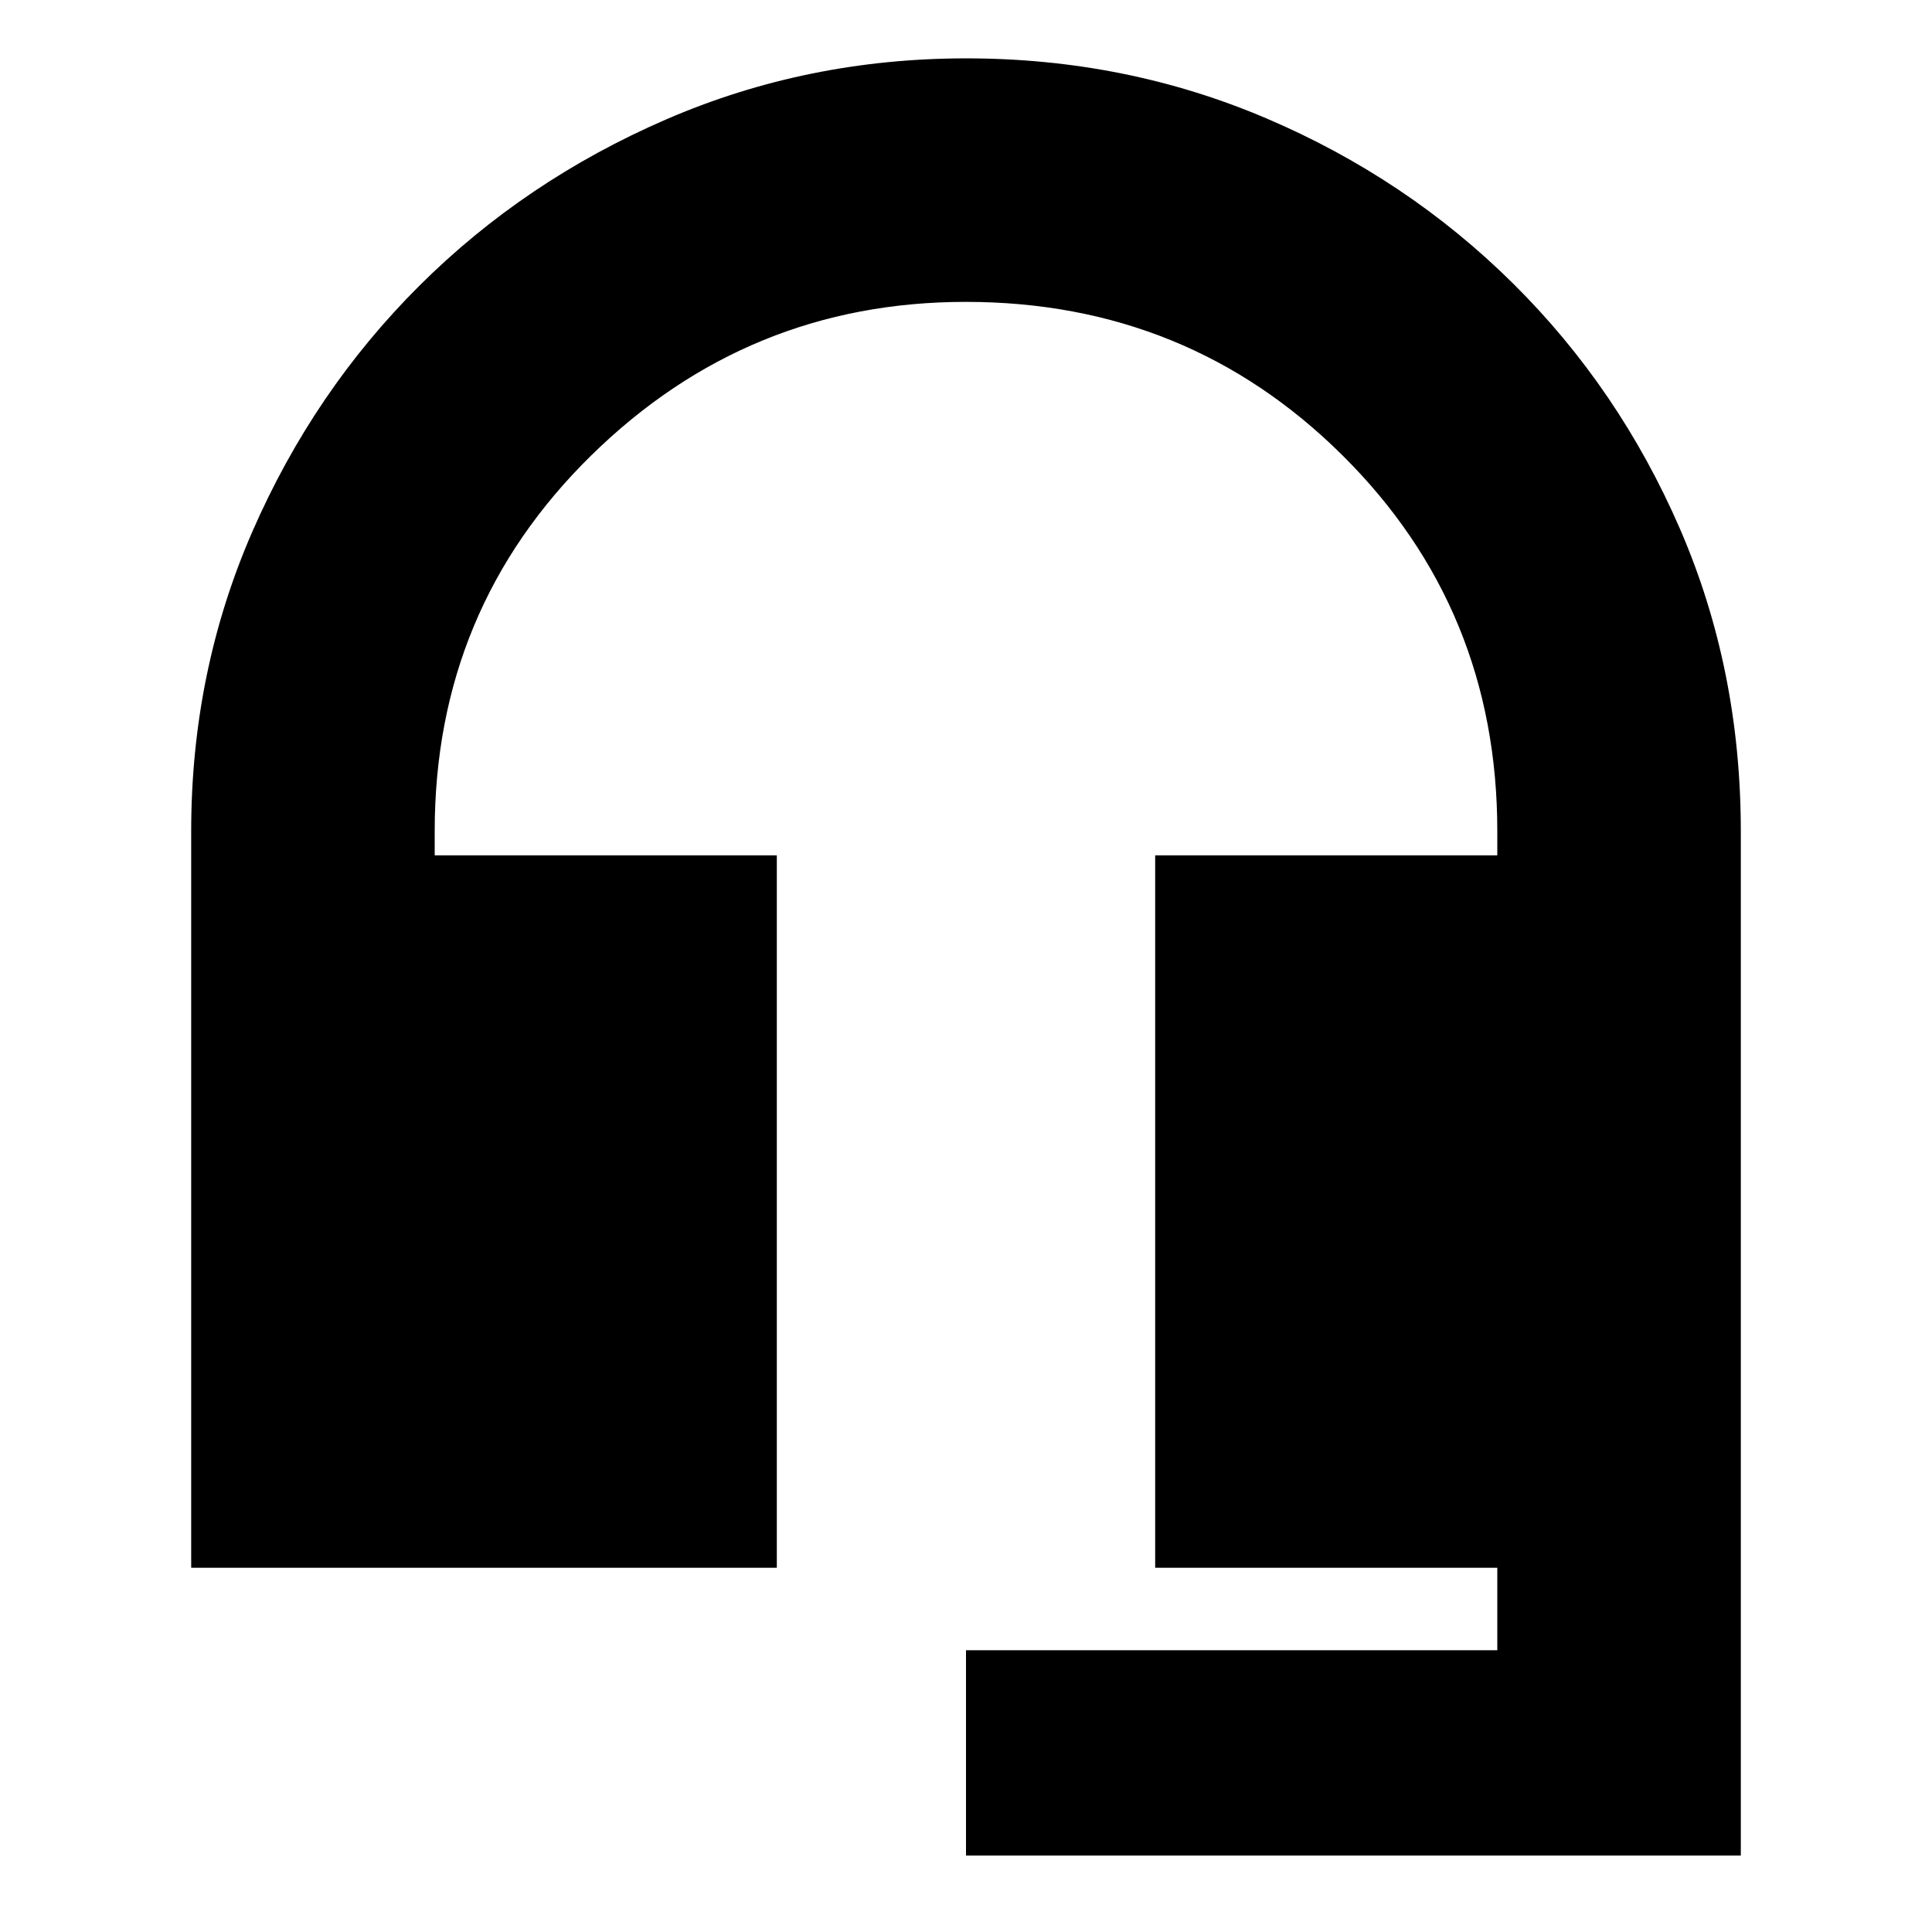 <svg xmlns="http://www.w3.org/2000/svg" height="24" viewBox="0 -960 960 960" width="24"><path d="M480-38v-102h264v-41H574v-354h170v-12q0-110.34-76.86-186.67Q590.28-810 479.89-810q-108.39 0-186.14 76.33Q216-657.34 216-547v12h170v354H95v-366q0-79.28 30.49-149.07 30.5-69.79 82.93-121.99 52.43-52.21 122.51-82.57Q401.02-931 480.14-931q79.13 0 148.98 29.76 69.85 29.77 122.61 82Q804.5-767 834.75-697.25 865-627.5 865-547v509H480Z"/></svg>